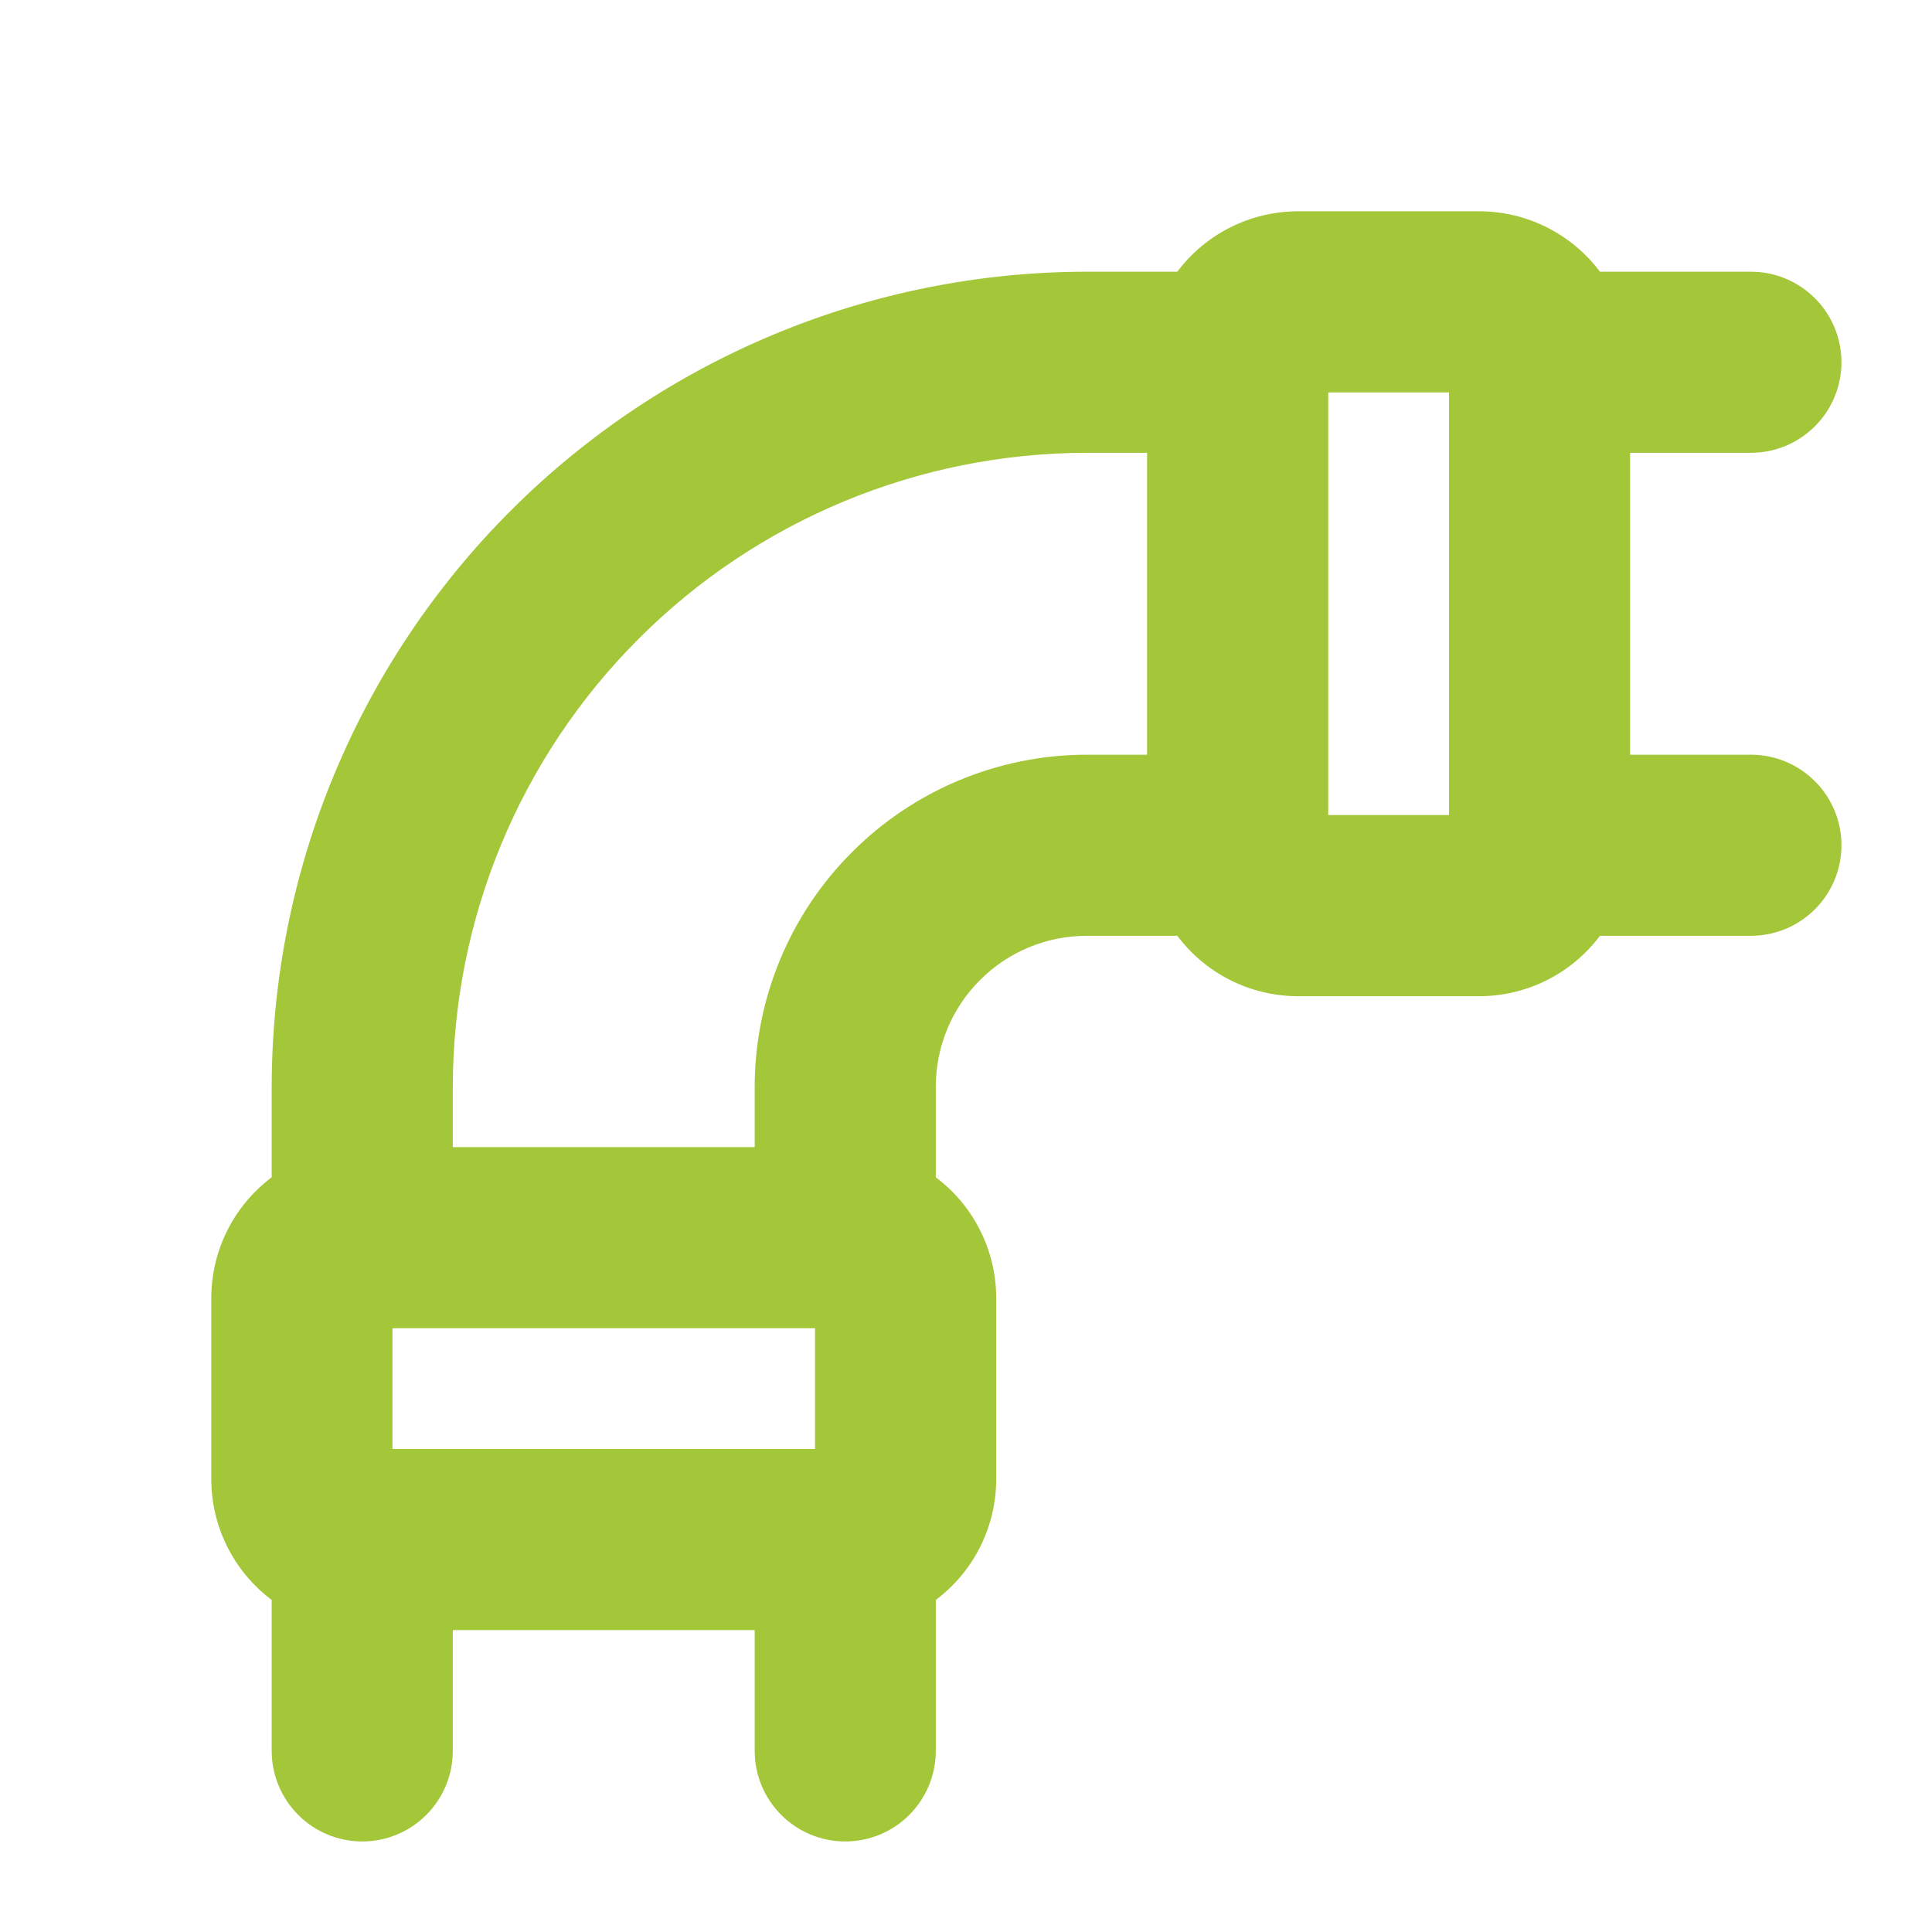 <svg width="30" height="30" viewBox="0 0 30 30" fill="none" xmlns="http://www.w3.org/2000/svg">
<path d="M27.188 11.719H25.312V7.031H27.188C27.561 7.031 27.918 6.883 28.182 6.619C28.446 6.356 28.594 5.998 28.594 5.625C28.594 5.252 28.446 4.894 28.182 4.631C27.918 4.367 27.561 4.219 27.188 4.219H24.844C24.625 3.928 24.342 3.691 24.017 3.529C23.692 3.366 23.333 3.281 22.969 3.281H20.156C19.792 3.281 19.433 3.366 19.108 3.529C18.783 3.691 18.5 3.928 18.281 4.219H16.875C13.52 4.222 10.303 5.557 7.93 7.93C5.557 10.303 4.222 13.52 4.219 16.875V18.281C3.928 18.5 3.691 18.783 3.529 19.108C3.366 19.433 3.281 19.792 3.281 20.156V22.969C3.281 23.333 3.366 23.692 3.529 24.017C3.691 24.342 3.928 24.625 4.219 24.844V27.188C4.219 27.561 4.367 27.918 4.631 28.182C4.894 28.446 5.252 28.594 5.625 28.594C5.998 28.594 6.356 28.446 6.619 28.182C6.883 27.918 7.031 27.561 7.031 27.188V25.312H11.719V27.188C11.719 27.561 11.867 27.918 12.131 28.182C12.394 28.446 12.752 28.594 13.125 28.594C13.498 28.594 13.856 28.446 14.119 28.182C14.383 27.918 14.531 27.561 14.531 27.188V24.844C14.822 24.625 15.059 24.342 15.221 24.017C15.384 23.692 15.469 23.333 15.469 22.969V20.156C15.469 19.792 15.384 19.433 15.221 19.108C15.059 18.783 14.822 18.5 14.531 18.281V16.875C14.531 16.253 14.778 15.657 15.218 15.218C15.657 14.778 16.253 14.531 16.875 14.531H18.281C18.5 14.822 18.783 15.059 19.108 15.221C19.433 15.384 19.792 15.469 20.156 15.469H22.969C23.333 15.469 23.692 15.384 24.017 15.221C24.342 15.059 24.625 14.822 24.844 14.531H27.188C27.561 14.531 27.918 14.383 28.182 14.119C28.446 13.856 28.594 13.498 28.594 13.125C28.594 12.752 28.446 12.394 28.182 12.131C27.918 11.867 27.561 11.719 27.188 11.719ZM12.656 20.625V22.5H6.094V20.625H12.656ZM11.719 16.875V17.812H7.031V16.875C7.034 14.265 8.072 11.763 9.918 9.918C11.763 8.072 14.265 7.034 16.875 7.031H17.812V11.719H16.875C15.508 11.72 14.197 12.264 13.231 13.231C12.264 14.197 11.72 15.508 11.719 16.875ZM20.625 6.094H22.5V12.656H20.625V6.094Z" fill="#A4C639"/>
</svg>
